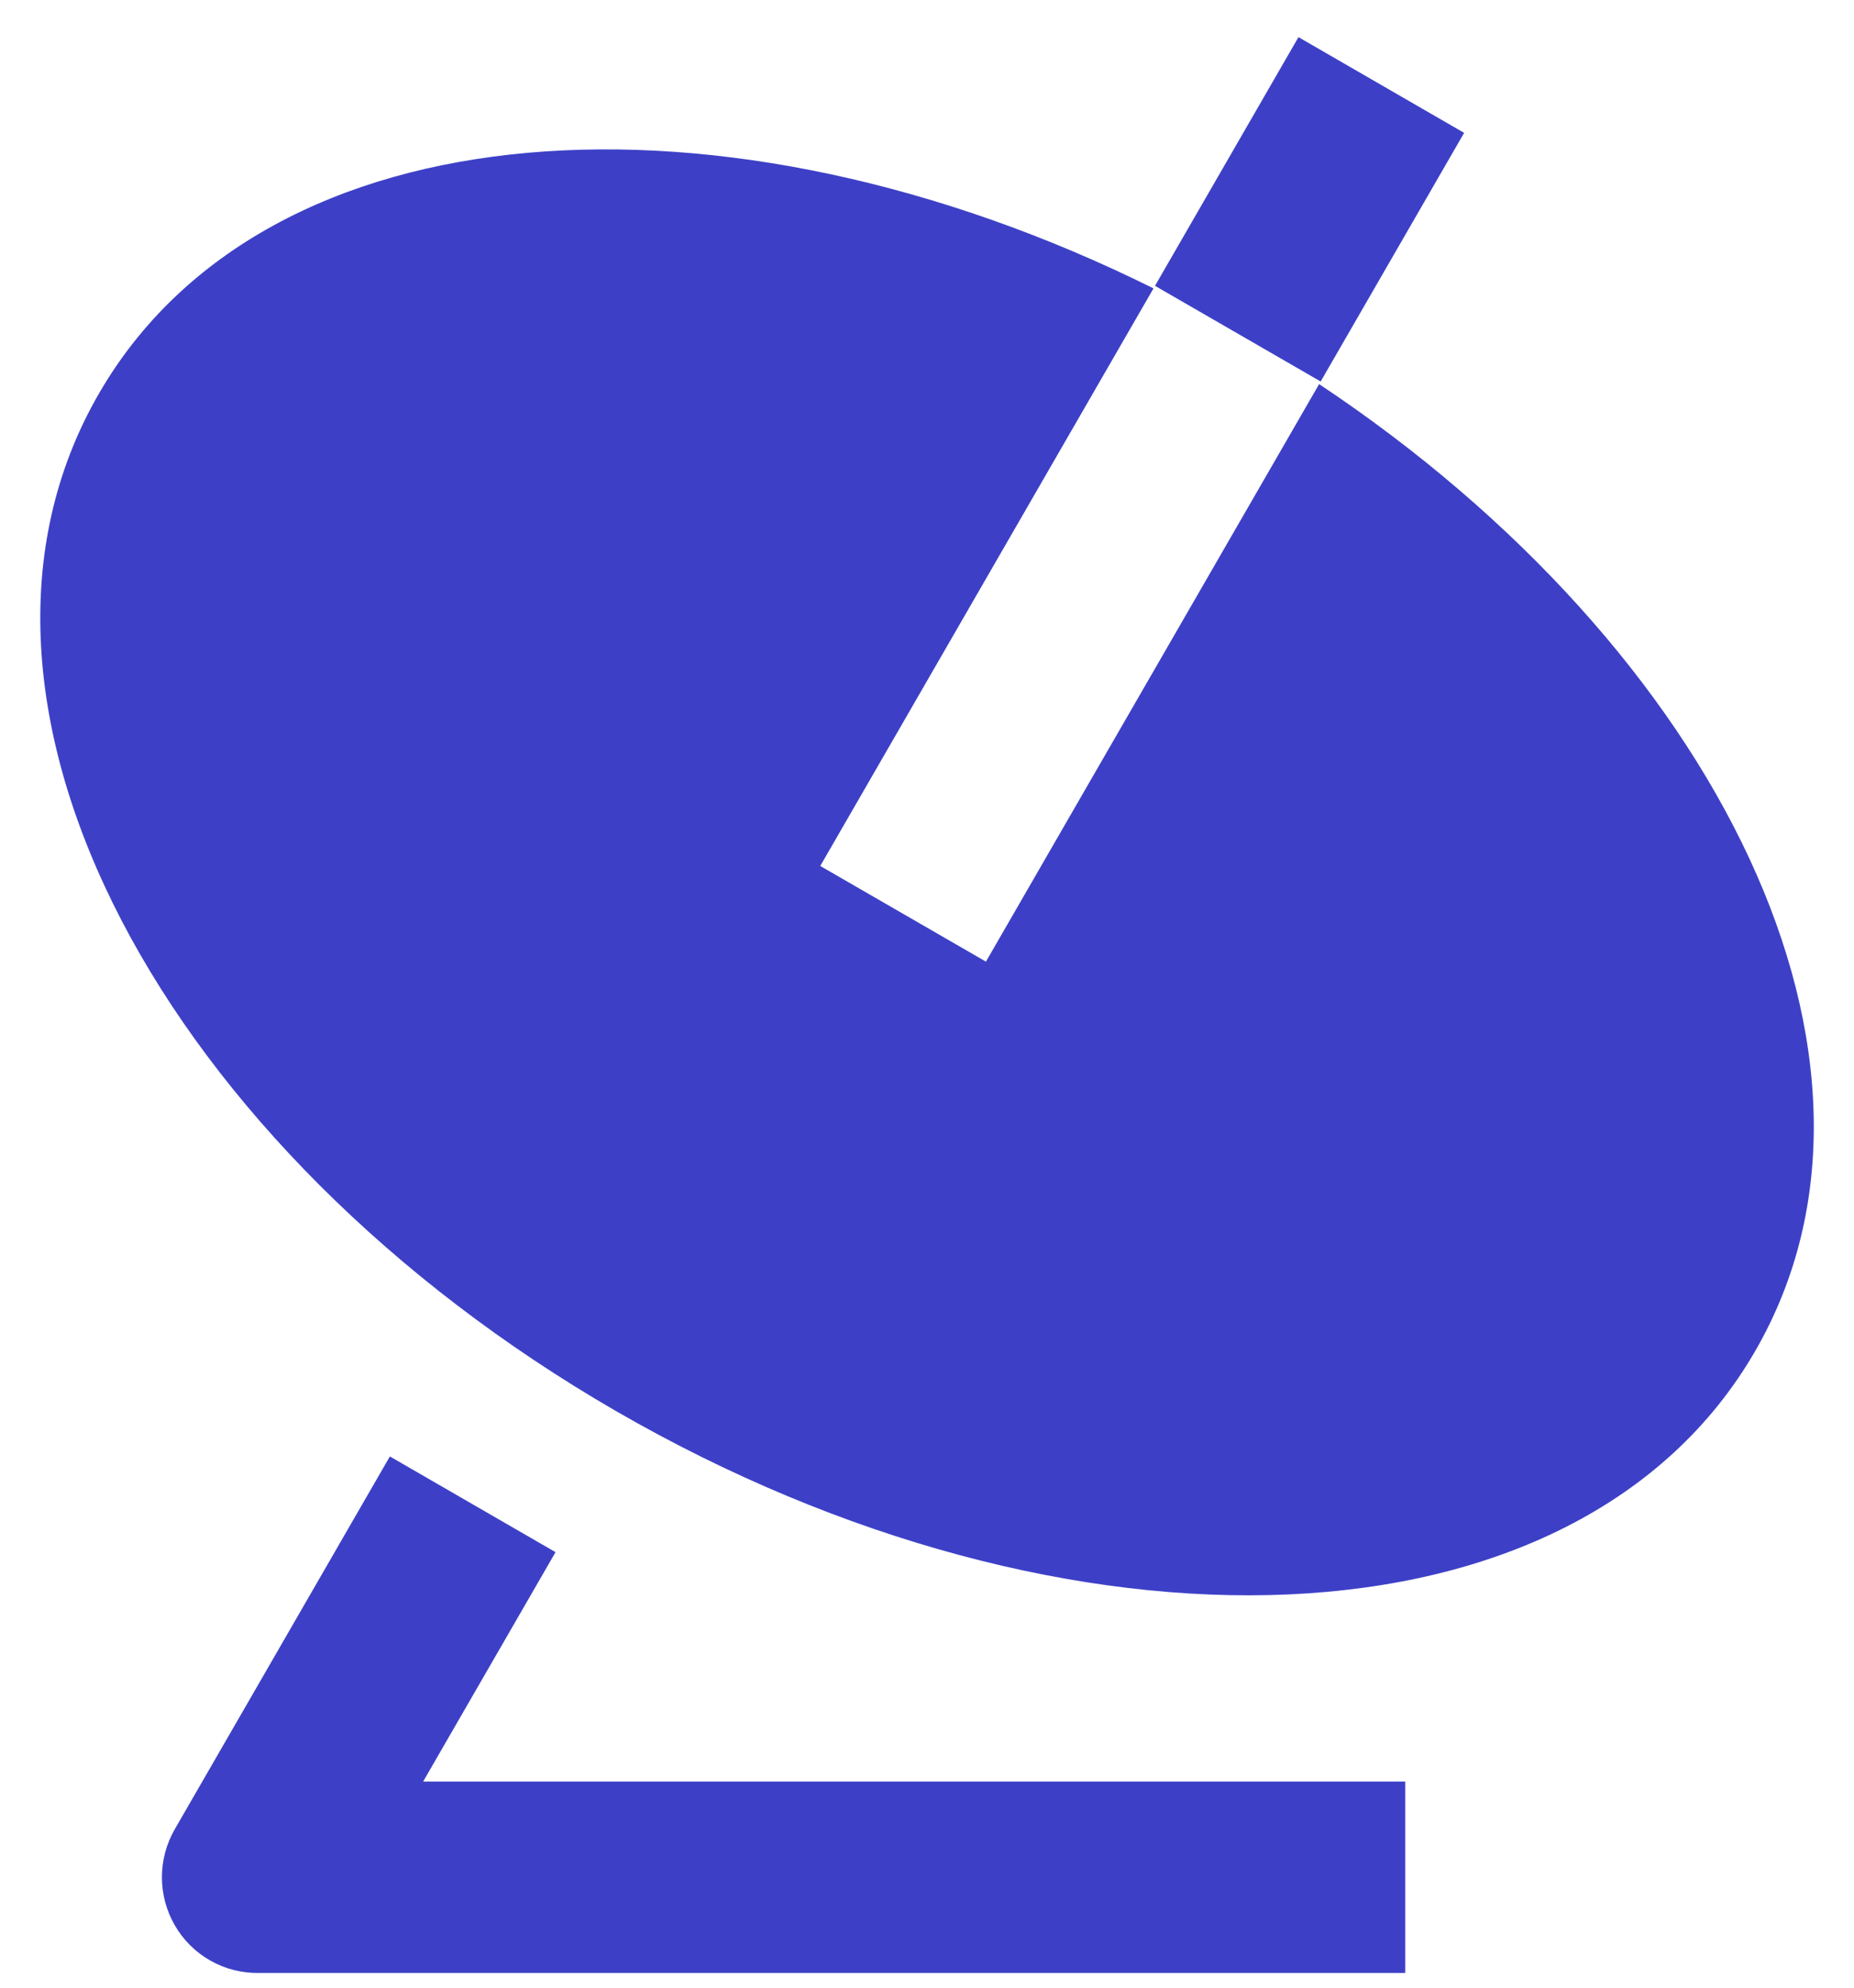 <svg width="42" height="45" viewBox="0 0 42 45" fill="none" xmlns="http://www.w3.org/2000/svg">
<path d="M26.131 6.529L18.582 19.605L22.335 21.771L29.883 8.696C38.918 14.702 43.546 24.036 39.764 30.583C35.733 37.564 24.187 37.852 13.958 31.948C3.73 26.038 -1.793 15.896 2.237 8.917C6.018 2.367 16.413 1.708 26.131 6.529ZM29.415 0.841L33.168 3.008L29.918 8.637L26.165 6.471L29.415 0.841ZM9.586 40.333H31.833V44.667H5.87C5.484 44.674 5.102 44.578 4.765 44.387C4.429 44.197 4.149 43.919 3.957 43.583C3.768 43.254 3.668 42.88 3.668 42.5C3.668 42.12 3.768 41.746 3.957 41.417L8.832 32.973L12.585 35.14L9.586 40.333Z" fill="#3D40C6"/>
</svg>
